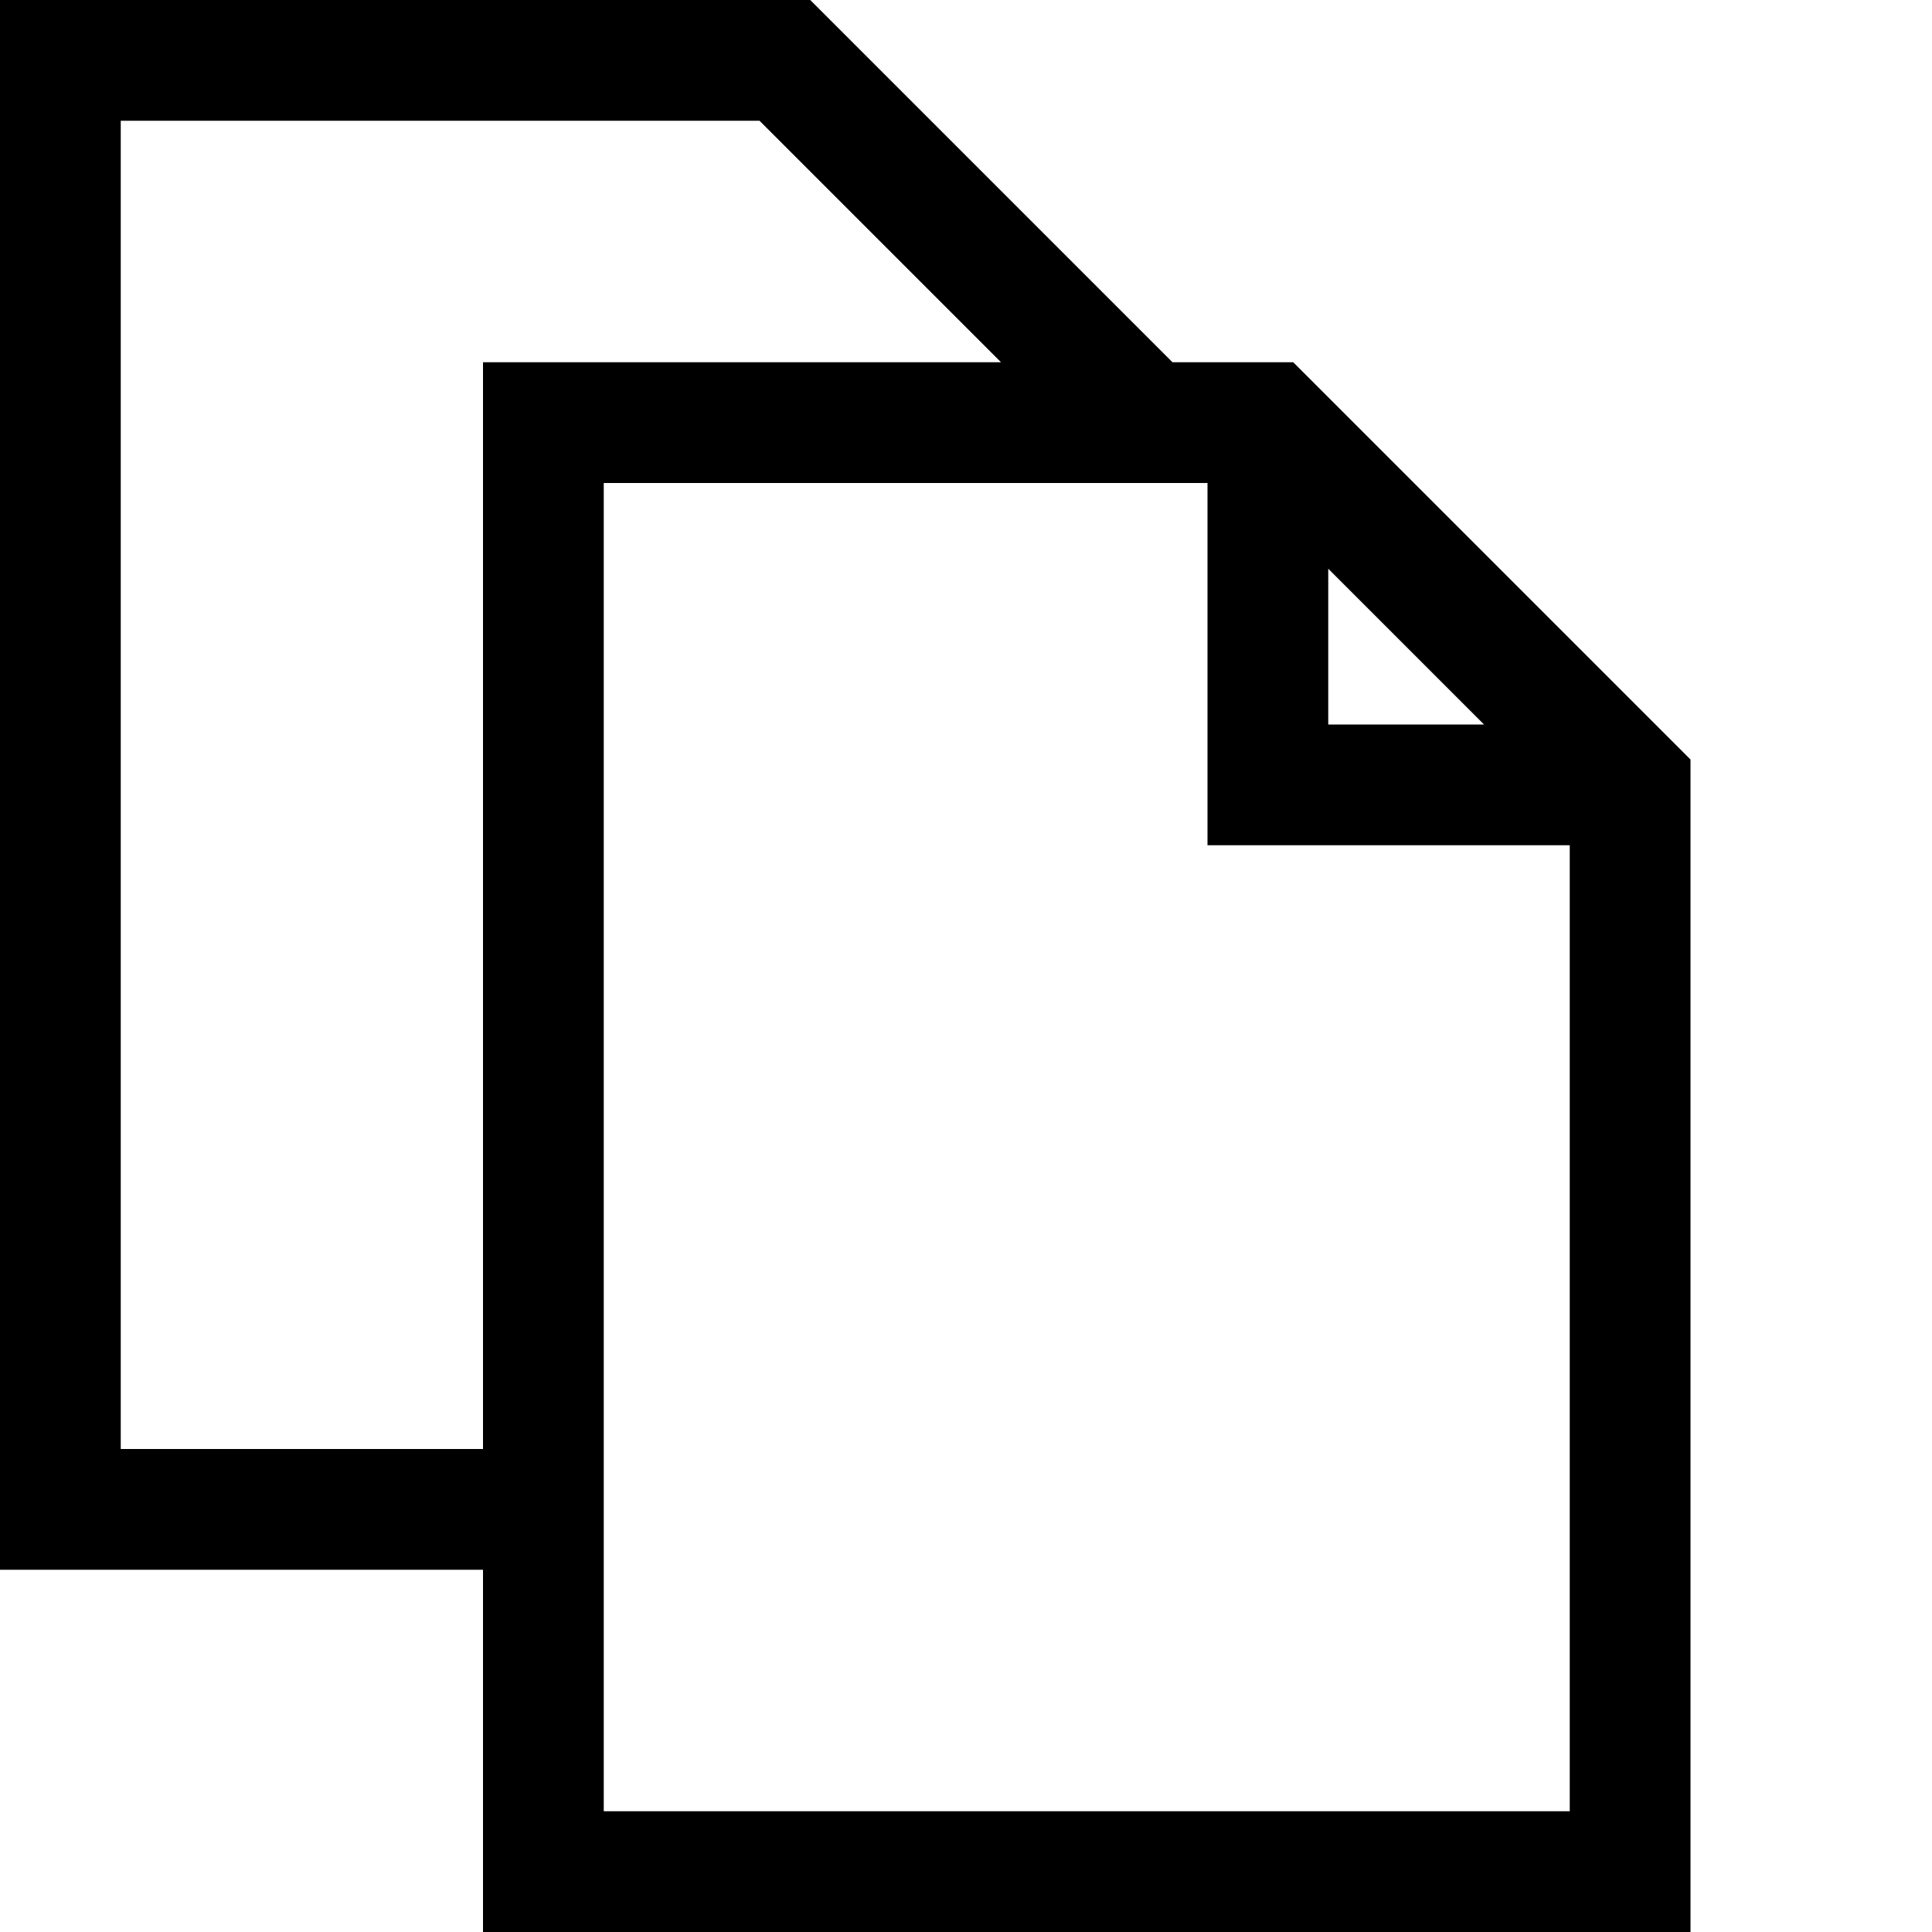 <svg id="Layer_1" data-name="Layer 1" xmlns="http://www.w3.org/2000/svg" viewBox="0 0 16 16"><path d="M14,6.29V16H4V13H0V0H6.71l3,3h1ZM4,3H8.29l-2-2H1V12H4Zm9,4H10V4H5V15h8ZM11,6h1.29L11,4.71Z"/></svg>